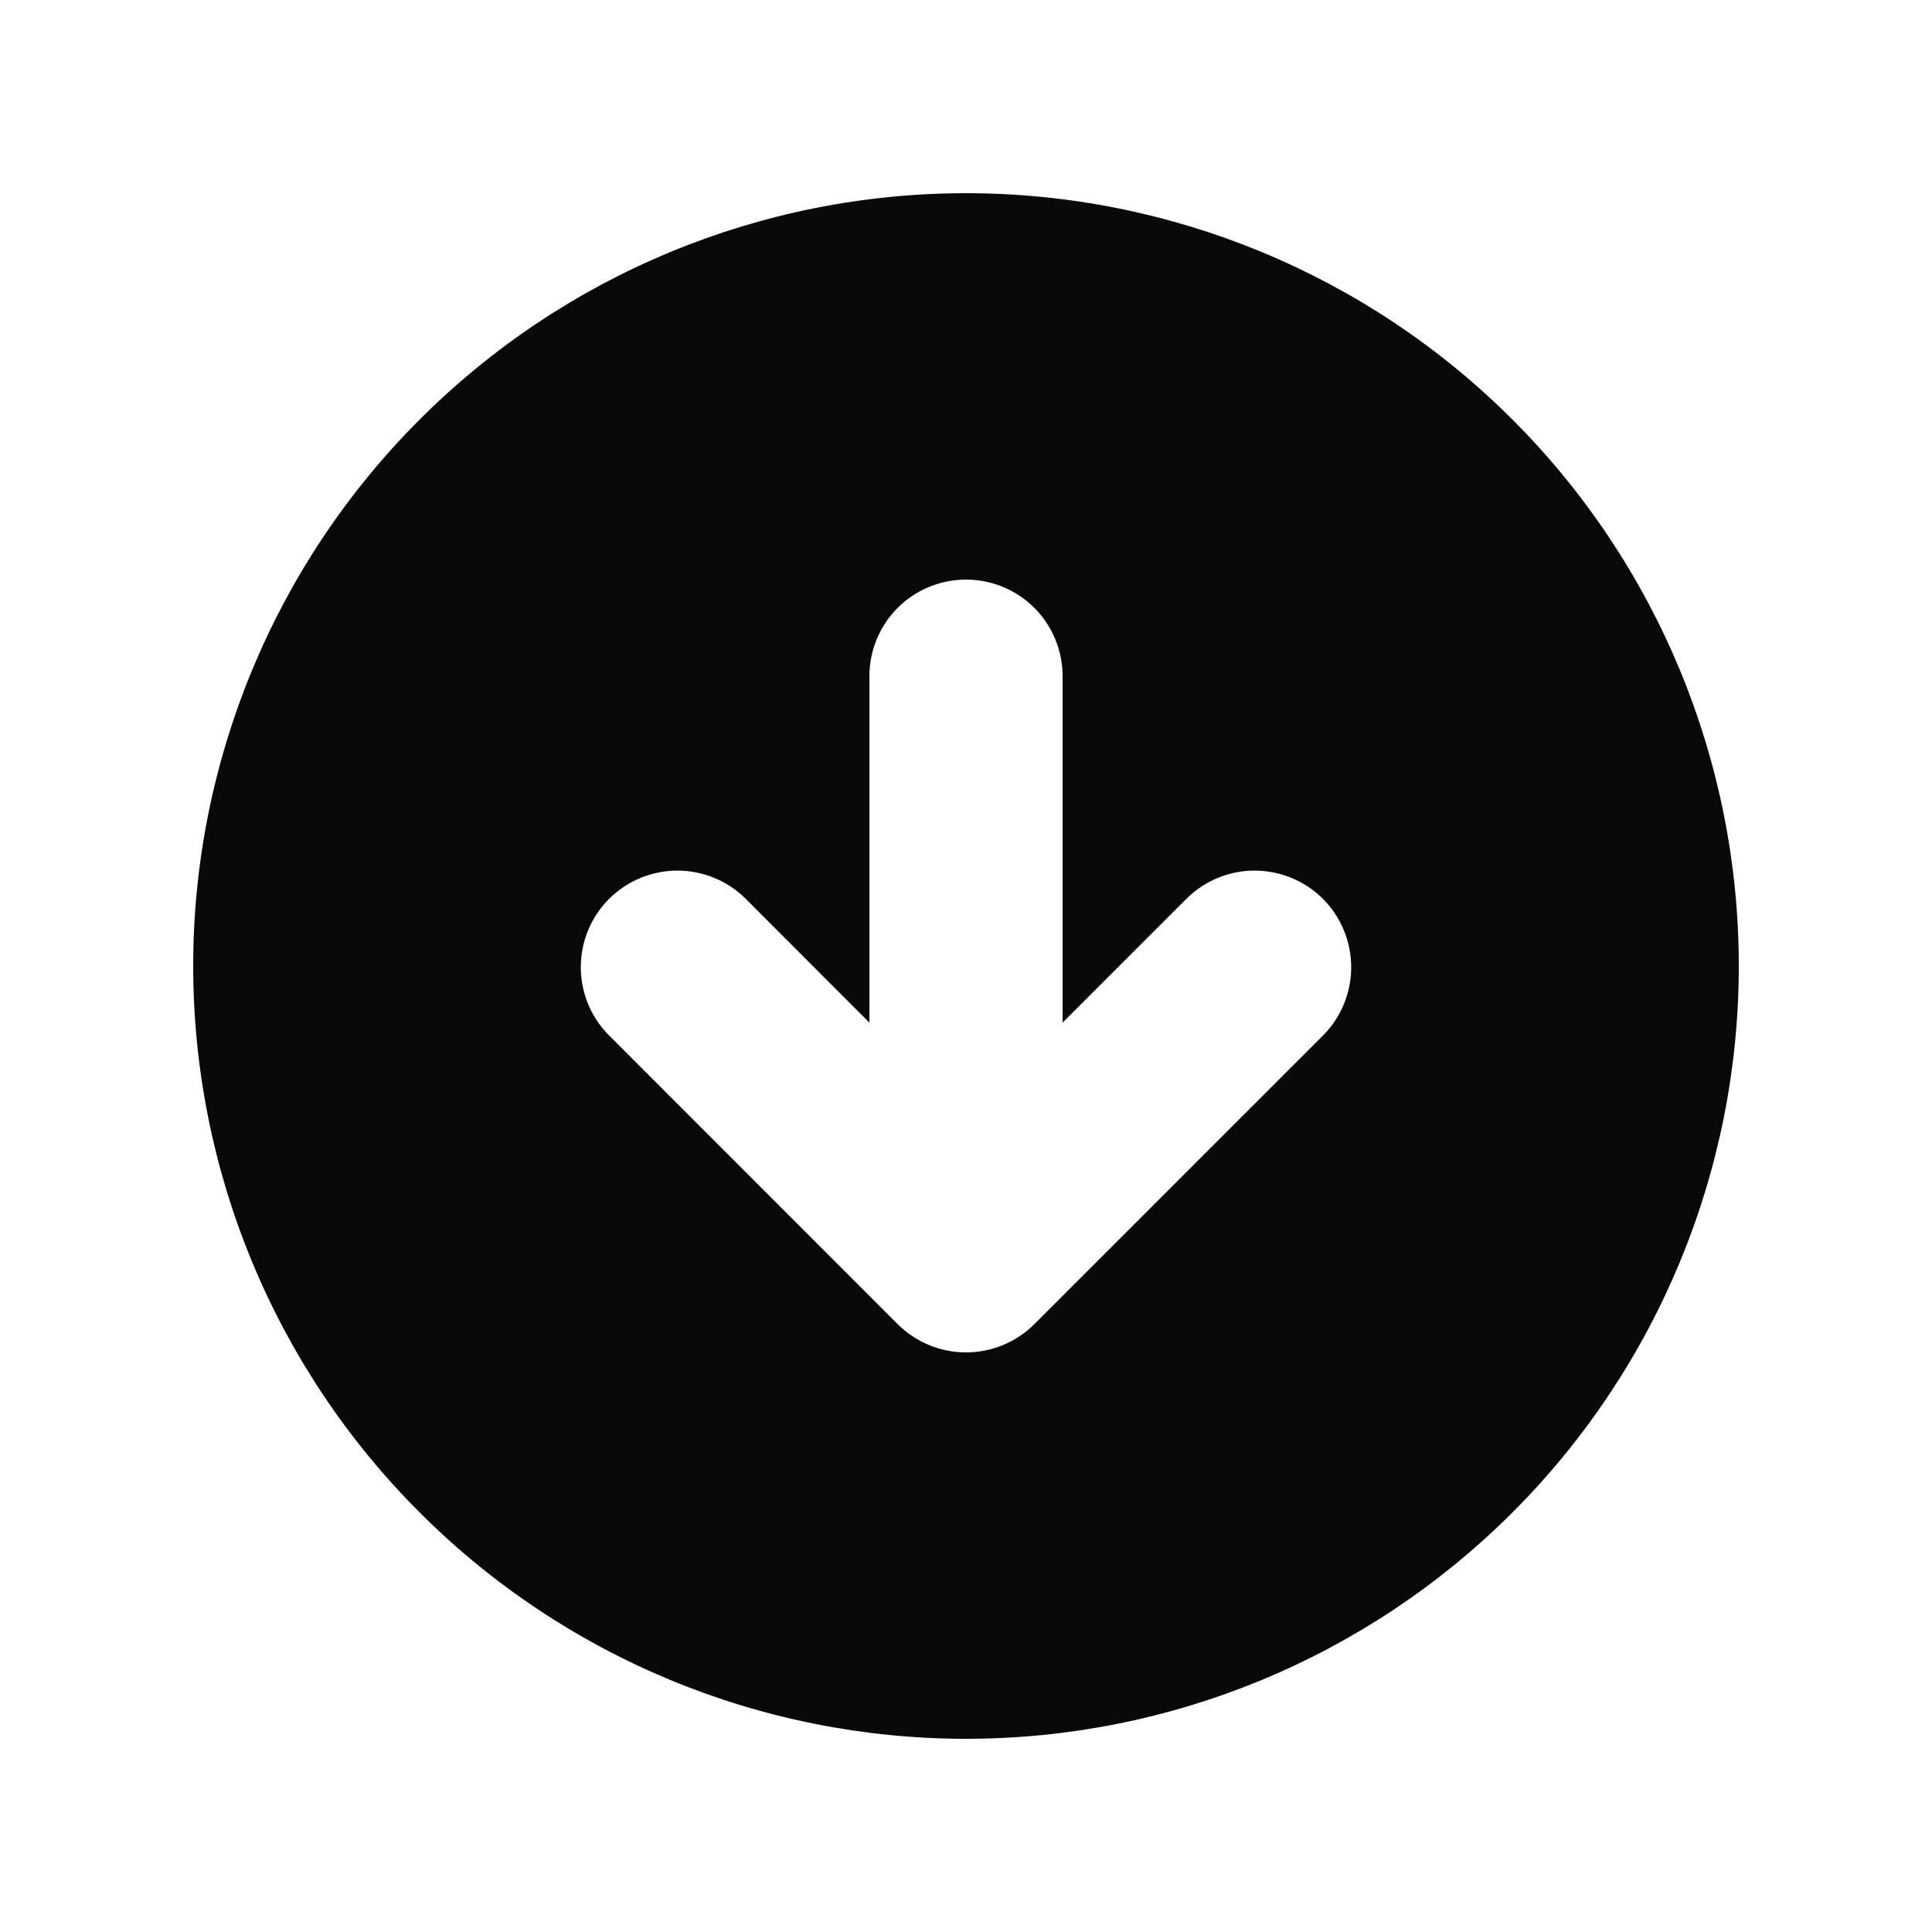 <svg width="16" height="16" viewBox="0 0 16 16" fill="none" xmlns="http://www.w3.org/2000/svg">
<path fill-rule="evenodd" clip-rule="evenodd" d="M8 14.4C9.697 14.4 11.325 13.726 12.526 12.525C13.726 11.325 14.4 9.697 14.4 8C14.4 6.303 13.726 4.675 12.526 3.475C11.325 2.274 9.697 1.6 8 1.6C6.303 1.6 4.675 2.274 3.475 3.475C2.274 4.675 1.6 6.303 1.6 8C1.6 9.697 2.274 11.325 3.475 12.525C4.675 13.726 6.303 14.4 8 14.4ZM8.8 5.6C8.8 5.388 8.716 5.184 8.566 5.034C8.416 4.884 8.212 4.8 8 4.8C7.788 4.8 7.584 4.884 7.434 5.034C7.284 5.184 7.2 5.388 7.2 5.6V8.469L6.166 7.434C6.015 7.289 5.813 7.208 5.603 7.21C5.393 7.212 5.193 7.296 5.044 7.444C4.896 7.592 4.812 7.793 4.81 8.003C4.808 8.213 4.889 8.415 5.035 8.566L7.434 10.966C7.585 11.116 7.788 11.2 8 11.2C8.212 11.2 8.416 11.116 8.566 10.966L10.966 8.566C11.111 8.415 11.192 8.213 11.19 8.003C11.188 7.793 11.104 7.592 10.956 7.444C10.808 7.296 10.607 7.212 10.397 7.21C10.188 7.208 9.985 7.289 9.835 7.434L8.8 8.469V5.6Z" fill="#09090B"/>
</svg>
